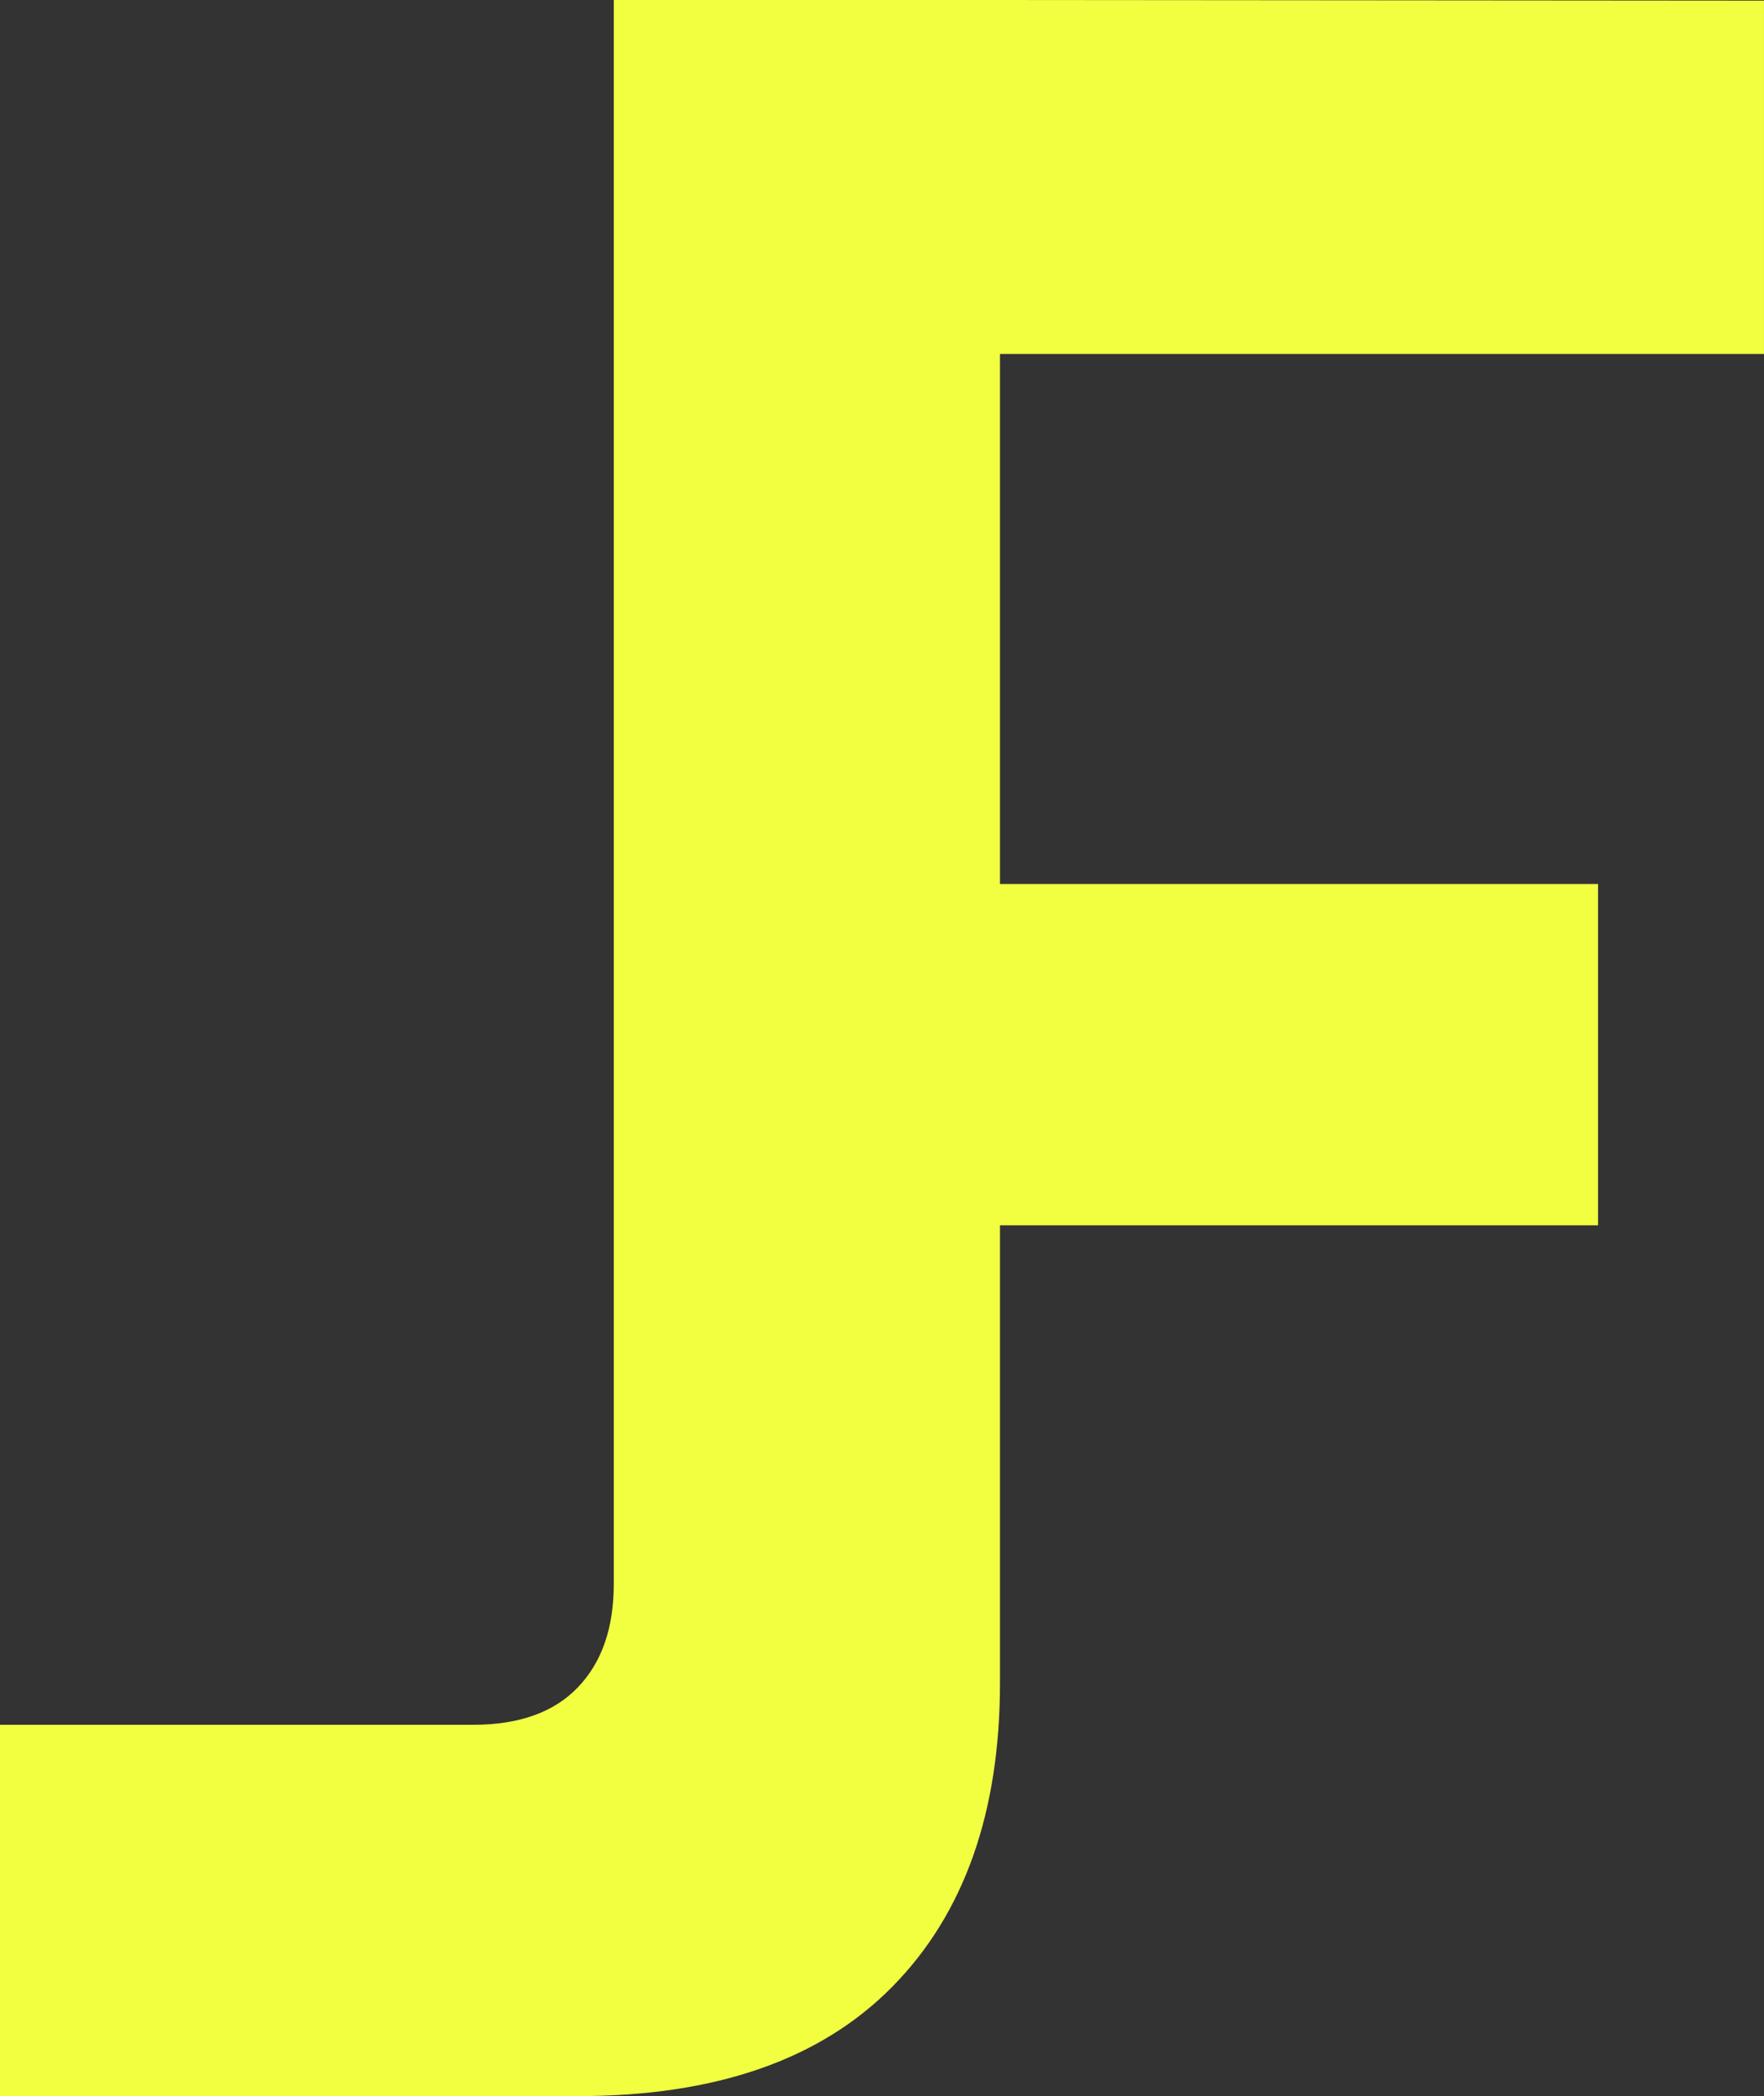 <?xml version="1.0" encoding="UTF-8"?><svg id="Layer_1" xmlns="http://www.w3.org/2000/svg" viewBox="0 0 772.68 918"><rect x="0" y="0" width="772.68" height="918" fill="#333333" stroke="none"/><defs><style>.cls-1{fill:#f2ff41;stroke-width:0px;}</style></defs><path class="cls-1" d="M0,918v-162.62h207.21c20.1,0,35.41-5.45,45.9-16.39,10.49-10.92,15.74-26,15.74-45.24V0h169.17v737.02c0,56.84-15.74,101.2-47.21,133.11-31.48,31.93-77.38,47.87-137.7,47.87H0Z"/><path class="cls-1" d="M435.06,537.17L436.97,0l335.7.27v154.75h-337.73v232.12h265.05v149.5h-265.05l.12.53h0Z"/></svg>